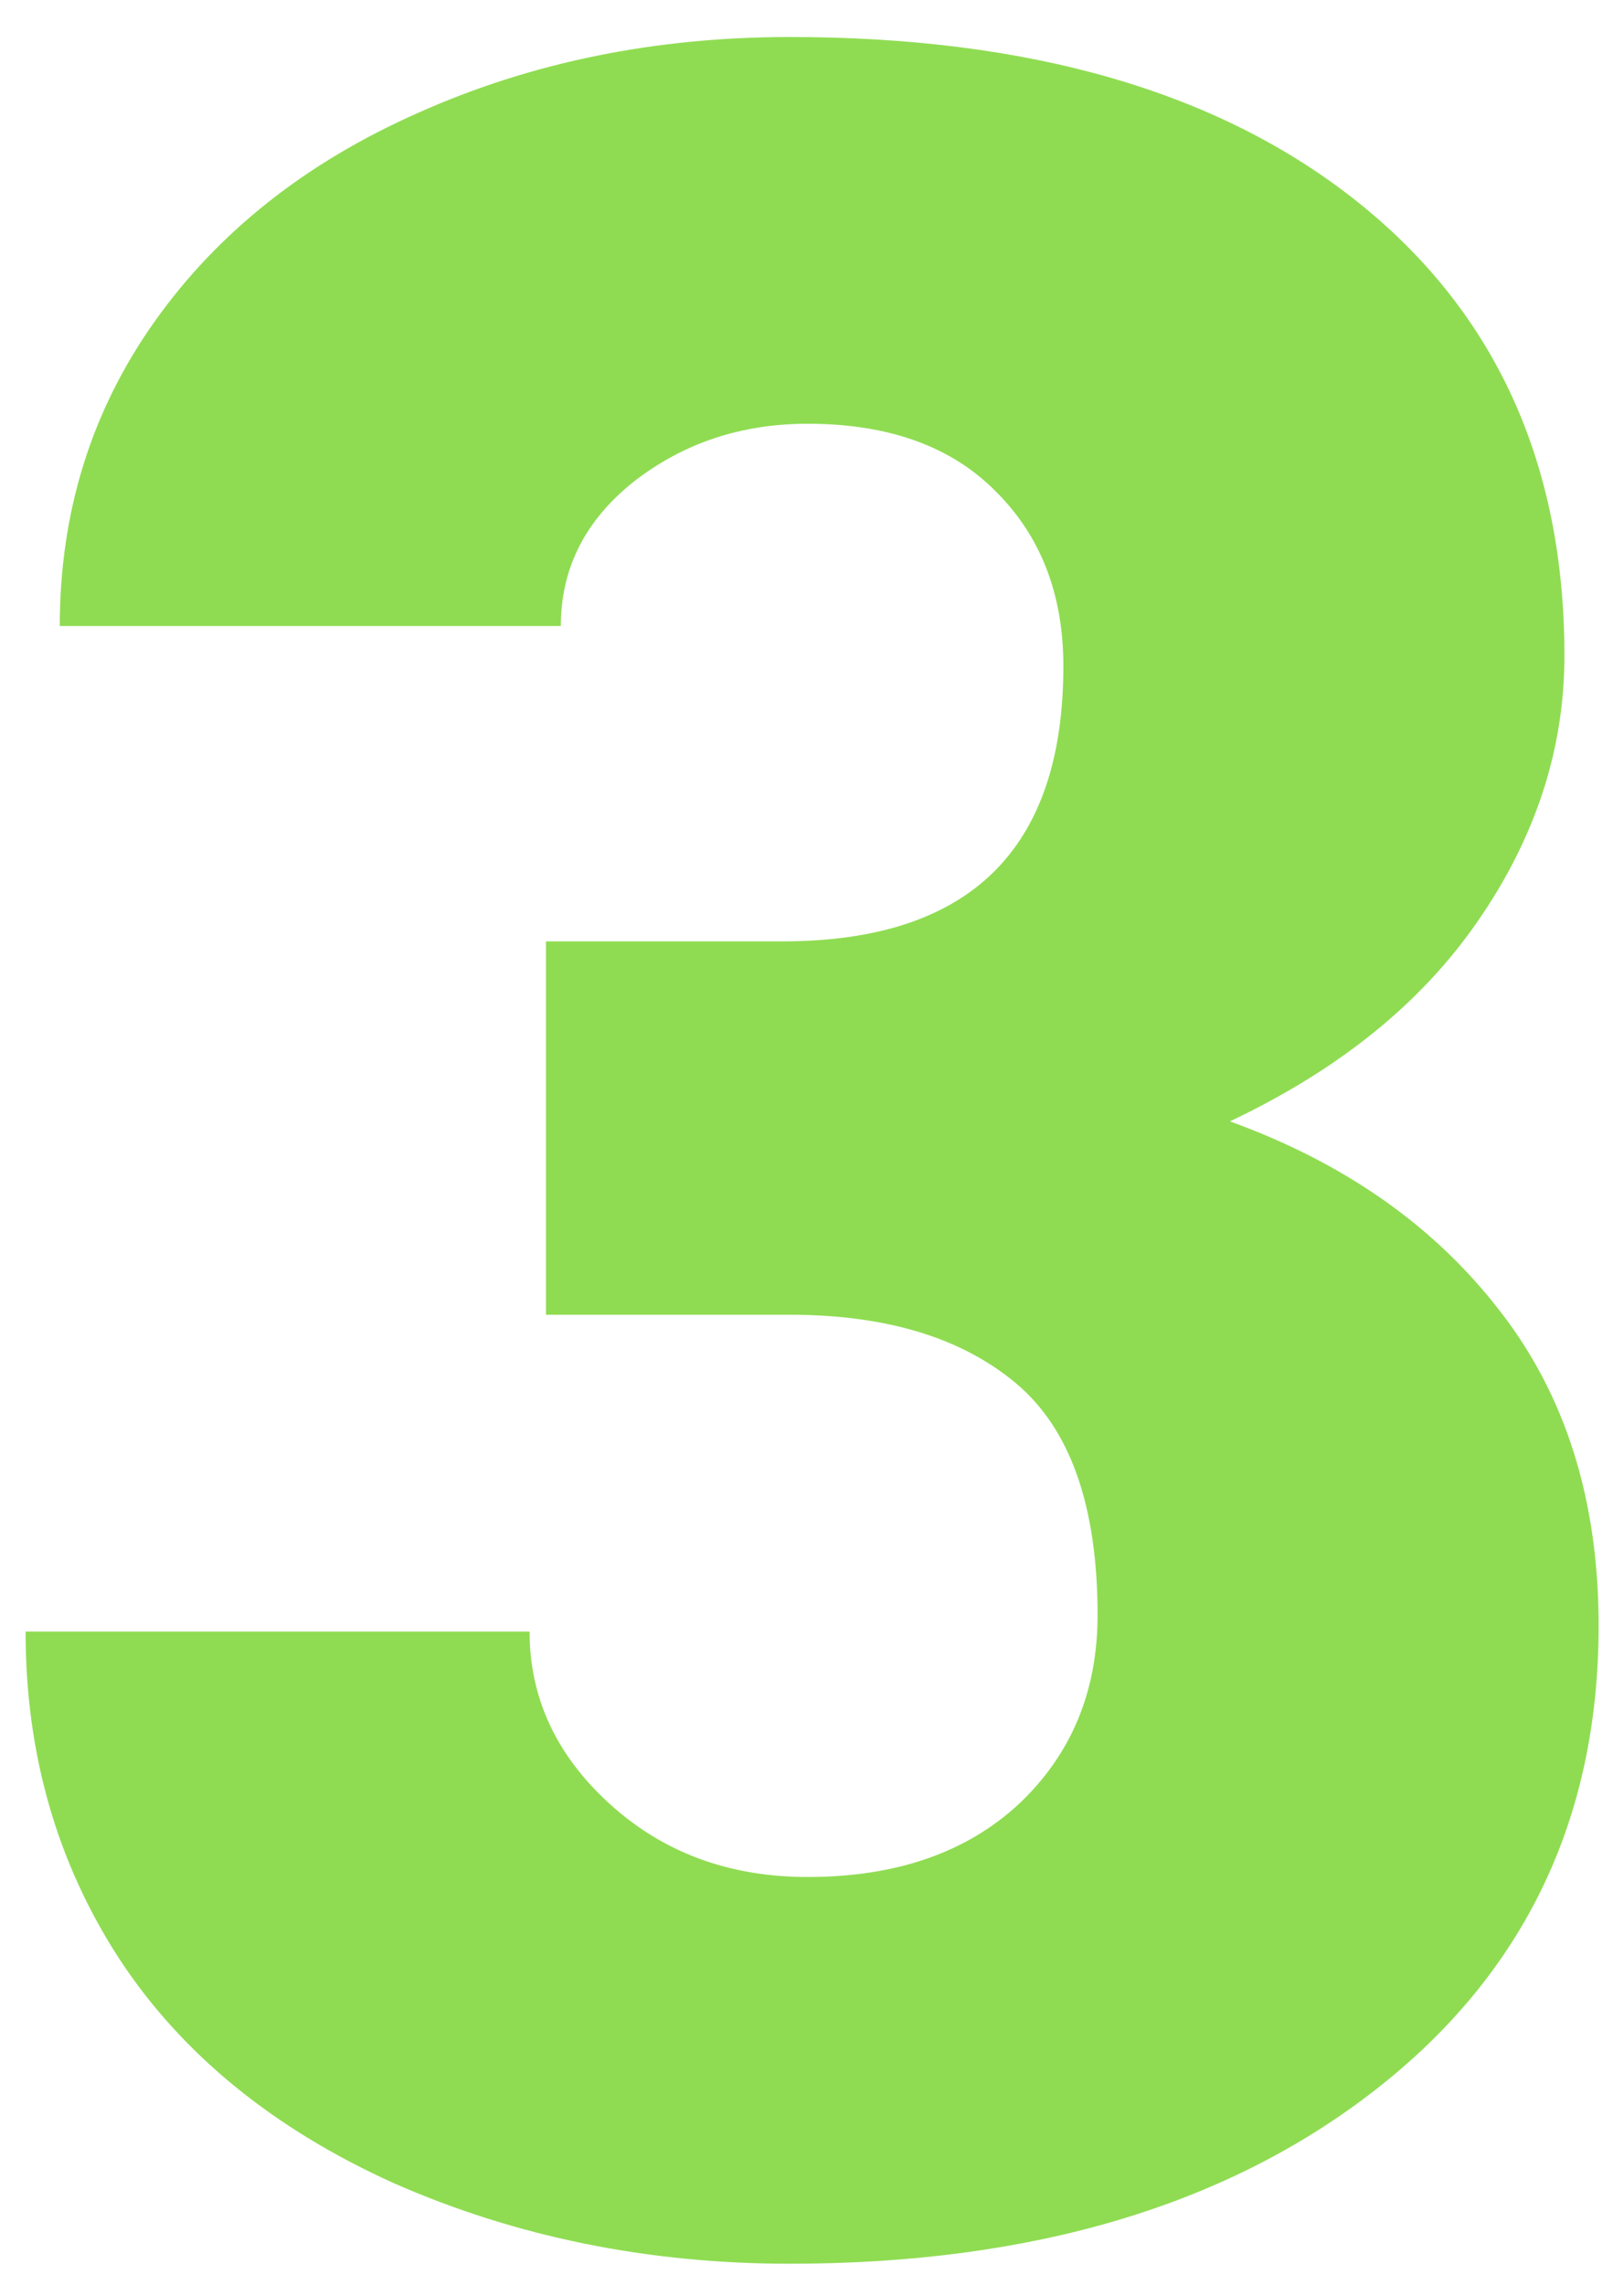 <svg width="32" height="45" viewBox="0 0 32 45" fill="none" xmlns="http://www.w3.org/2000/svg">
<path d="M10.758 18.541H15.416C19.107 18.541 20.953 16.734 20.953 13.121C20.953 11.715 20.514 10.572 19.635 9.693C18.756 8.795 17.516 8.346 15.914 8.346C14.605 8.346 13.463 8.727 12.486 9.488C11.529 10.25 11.051 11.197 11.051 12.33H1.178C1.178 10.084 1.803 8.082 3.053 6.324C4.303 4.566 6.031 3.199 8.238 2.223C10.465 1.227 12.906 0.729 15.562 0.729C20.309 0.729 24.039 1.812 26.754 3.98C29.469 6.148 30.826 9.127 30.826 12.916C30.826 14.752 30.26 16.49 29.127 18.131C28.014 19.752 26.383 21.07 24.234 22.086C26.5 22.906 28.277 24.156 29.566 25.836C30.855 27.496 31.5 29.557 31.5 32.018C31.5 35.826 30.035 38.873 27.105 41.158C24.176 43.443 20.328 44.586 15.562 44.586C12.77 44.586 10.172 44.059 7.77 43.004C5.387 41.93 3.58 40.455 2.35 38.58C1.119 36.685 0.504 34.537 0.504 32.135H10.435C10.435 33.443 10.963 34.576 12.018 35.533C13.072 36.49 14.371 36.969 15.914 36.969C17.652 36.969 19.039 36.49 20.074 35.533C21.109 34.557 21.627 33.316 21.627 31.812C21.627 29.664 21.09 28.141 20.016 27.242C18.941 26.344 17.457 25.895 15.562 25.895H10.758V18.541Z" fill="#8FDC52"/>
</svg>
